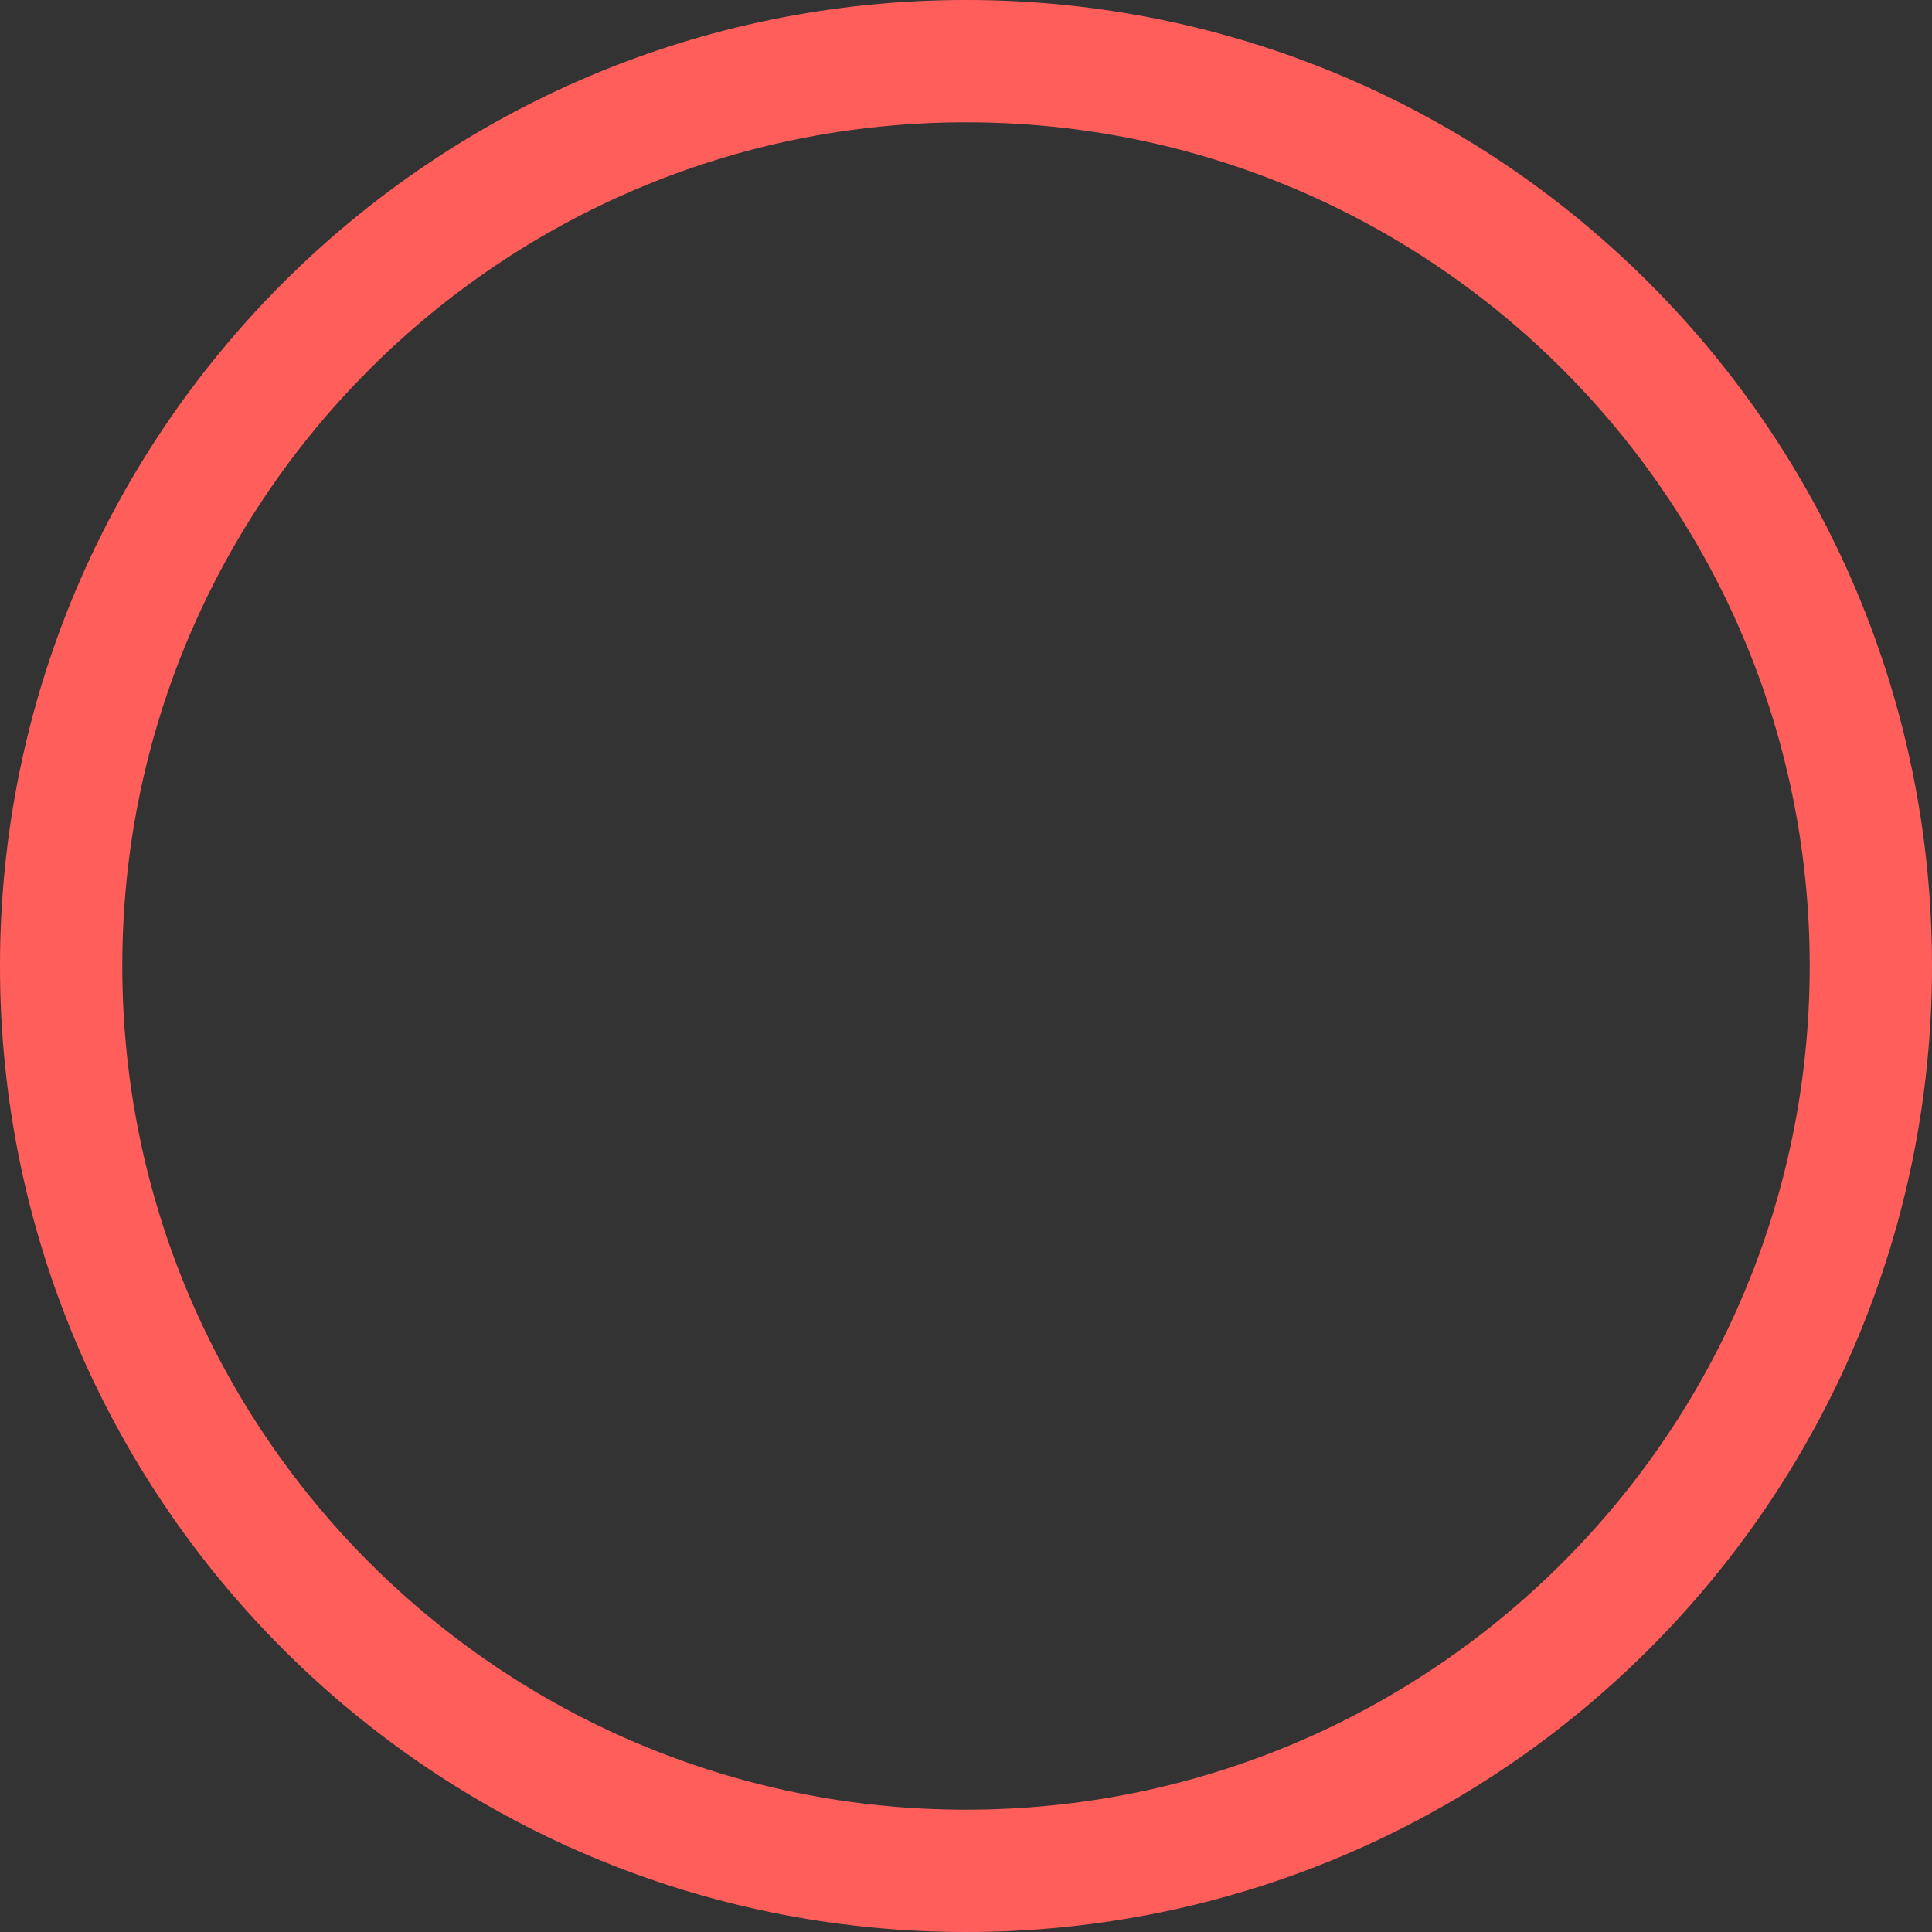 <svg width="316" height="316" viewBox="0 0 316 316" fill="none" xmlns="http://www.w3.org/2000/svg">
<rect x="0" y="0" width="316" height="316" fill="#333333" stroke="none"/>
<path d="M306 158C306 239.738 239.738 306 158 306C76.262 306 10 239.738 10 158C10 76.262 76.262 10 158 10C239.738 10 306 76.262 306 158Z" stroke="url(#paint0_angular_0_5504)" stroke-width="20"/>
<path d="M306 158C306 239.738 239.738 306 158 306C76.262 306 10 239.738 10 158C10 76.262 76.262 10 158 10C239.738 10 306 76.262 306 158Z" stroke="url(#paint1_angular_0_5504)" stroke-width="20"/>
<path d="M306 158C306 239.738 239.738 306 158 306C76.262 306 10 239.738 10 158C10 76.262 76.262 10 158 10C239.738 10 306 76.262 306 158Z" stroke="url(#paint2_angular_0_5504)" stroke-width="20"/>
<path d="M306 158C306 239.738 239.738 306 158 306C76.262 306 10 239.738 10 158C10 76.262 76.262 10 158 10C239.738 10 306 76.262 306 158Z" stroke="url(#paint3_angular_0_5504)" stroke-width="20"/>
<defs>
<radialGradient id="paint0_angular_0_5504" cx="0" cy="0" r="1" gradientUnits="userSpaceOnUse" gradientTransform="translate(158 158) scale(158)">
<stop offset="0.401" stop-color="white" stop-opacity="0.01"/>
<stop offset="0.402" stop-color="#FFD166"/>
<stop offset="0.5" stop-color="#FFD166"/>
<stop offset="0.5" stop-color="white" stop-opacity="0.01"/>
</radialGradient>
<radialGradient id="paint1_angular_0_5504" cx="0" cy="0" r="1" gradientUnits="userSpaceOnUse" gradientTransform="translate(158 158) scale(158)">
<stop offset="0.65" stop-color="white" stop-opacity="0.01"/>
<stop offset="0.651" stop-color="#26547C"/>
<stop offset="0.751" stop-color="#26547C"/>
<stop offset="0.751" stop-color="white" stop-opacity="0.01"/>
</radialGradient>
<radialGradient id="paint2_angular_0_5504" cx="0" cy="0" r="1" gradientUnits="userSpaceOnUse" gradientTransform="translate(158 158) scale(158)">
<stop offset="0.492" stop-color="white" stop-opacity="0.01"/>
<stop offset="0.493" stop-color="#06D6A0"/>
<stop offset="0.542" stop-color="#06D6A0"/>
<stop offset="0.65" stop-color="#06D6A0"/>
<stop offset="0.651" stop-color="white" stop-opacity="0.01"/>
</radialGradient>
<radialGradient id="paint3_angular_0_5504" cx="0" cy="0" r="1" gradientUnits="userSpaceOnUse" gradientTransform="translate(158 158) scale(158)">
<stop offset="0.404" stop-color="#FE5D5B"/>
<stop offset="0.405" stop-color="white" stop-opacity="0.01"/>
<stop offset="0.75" stop-color="white" stop-opacity="0.01"/>
<stop offset="0.751" stop-color="#FF5E5B"/>
</radialGradient>
</defs>
</svg>
